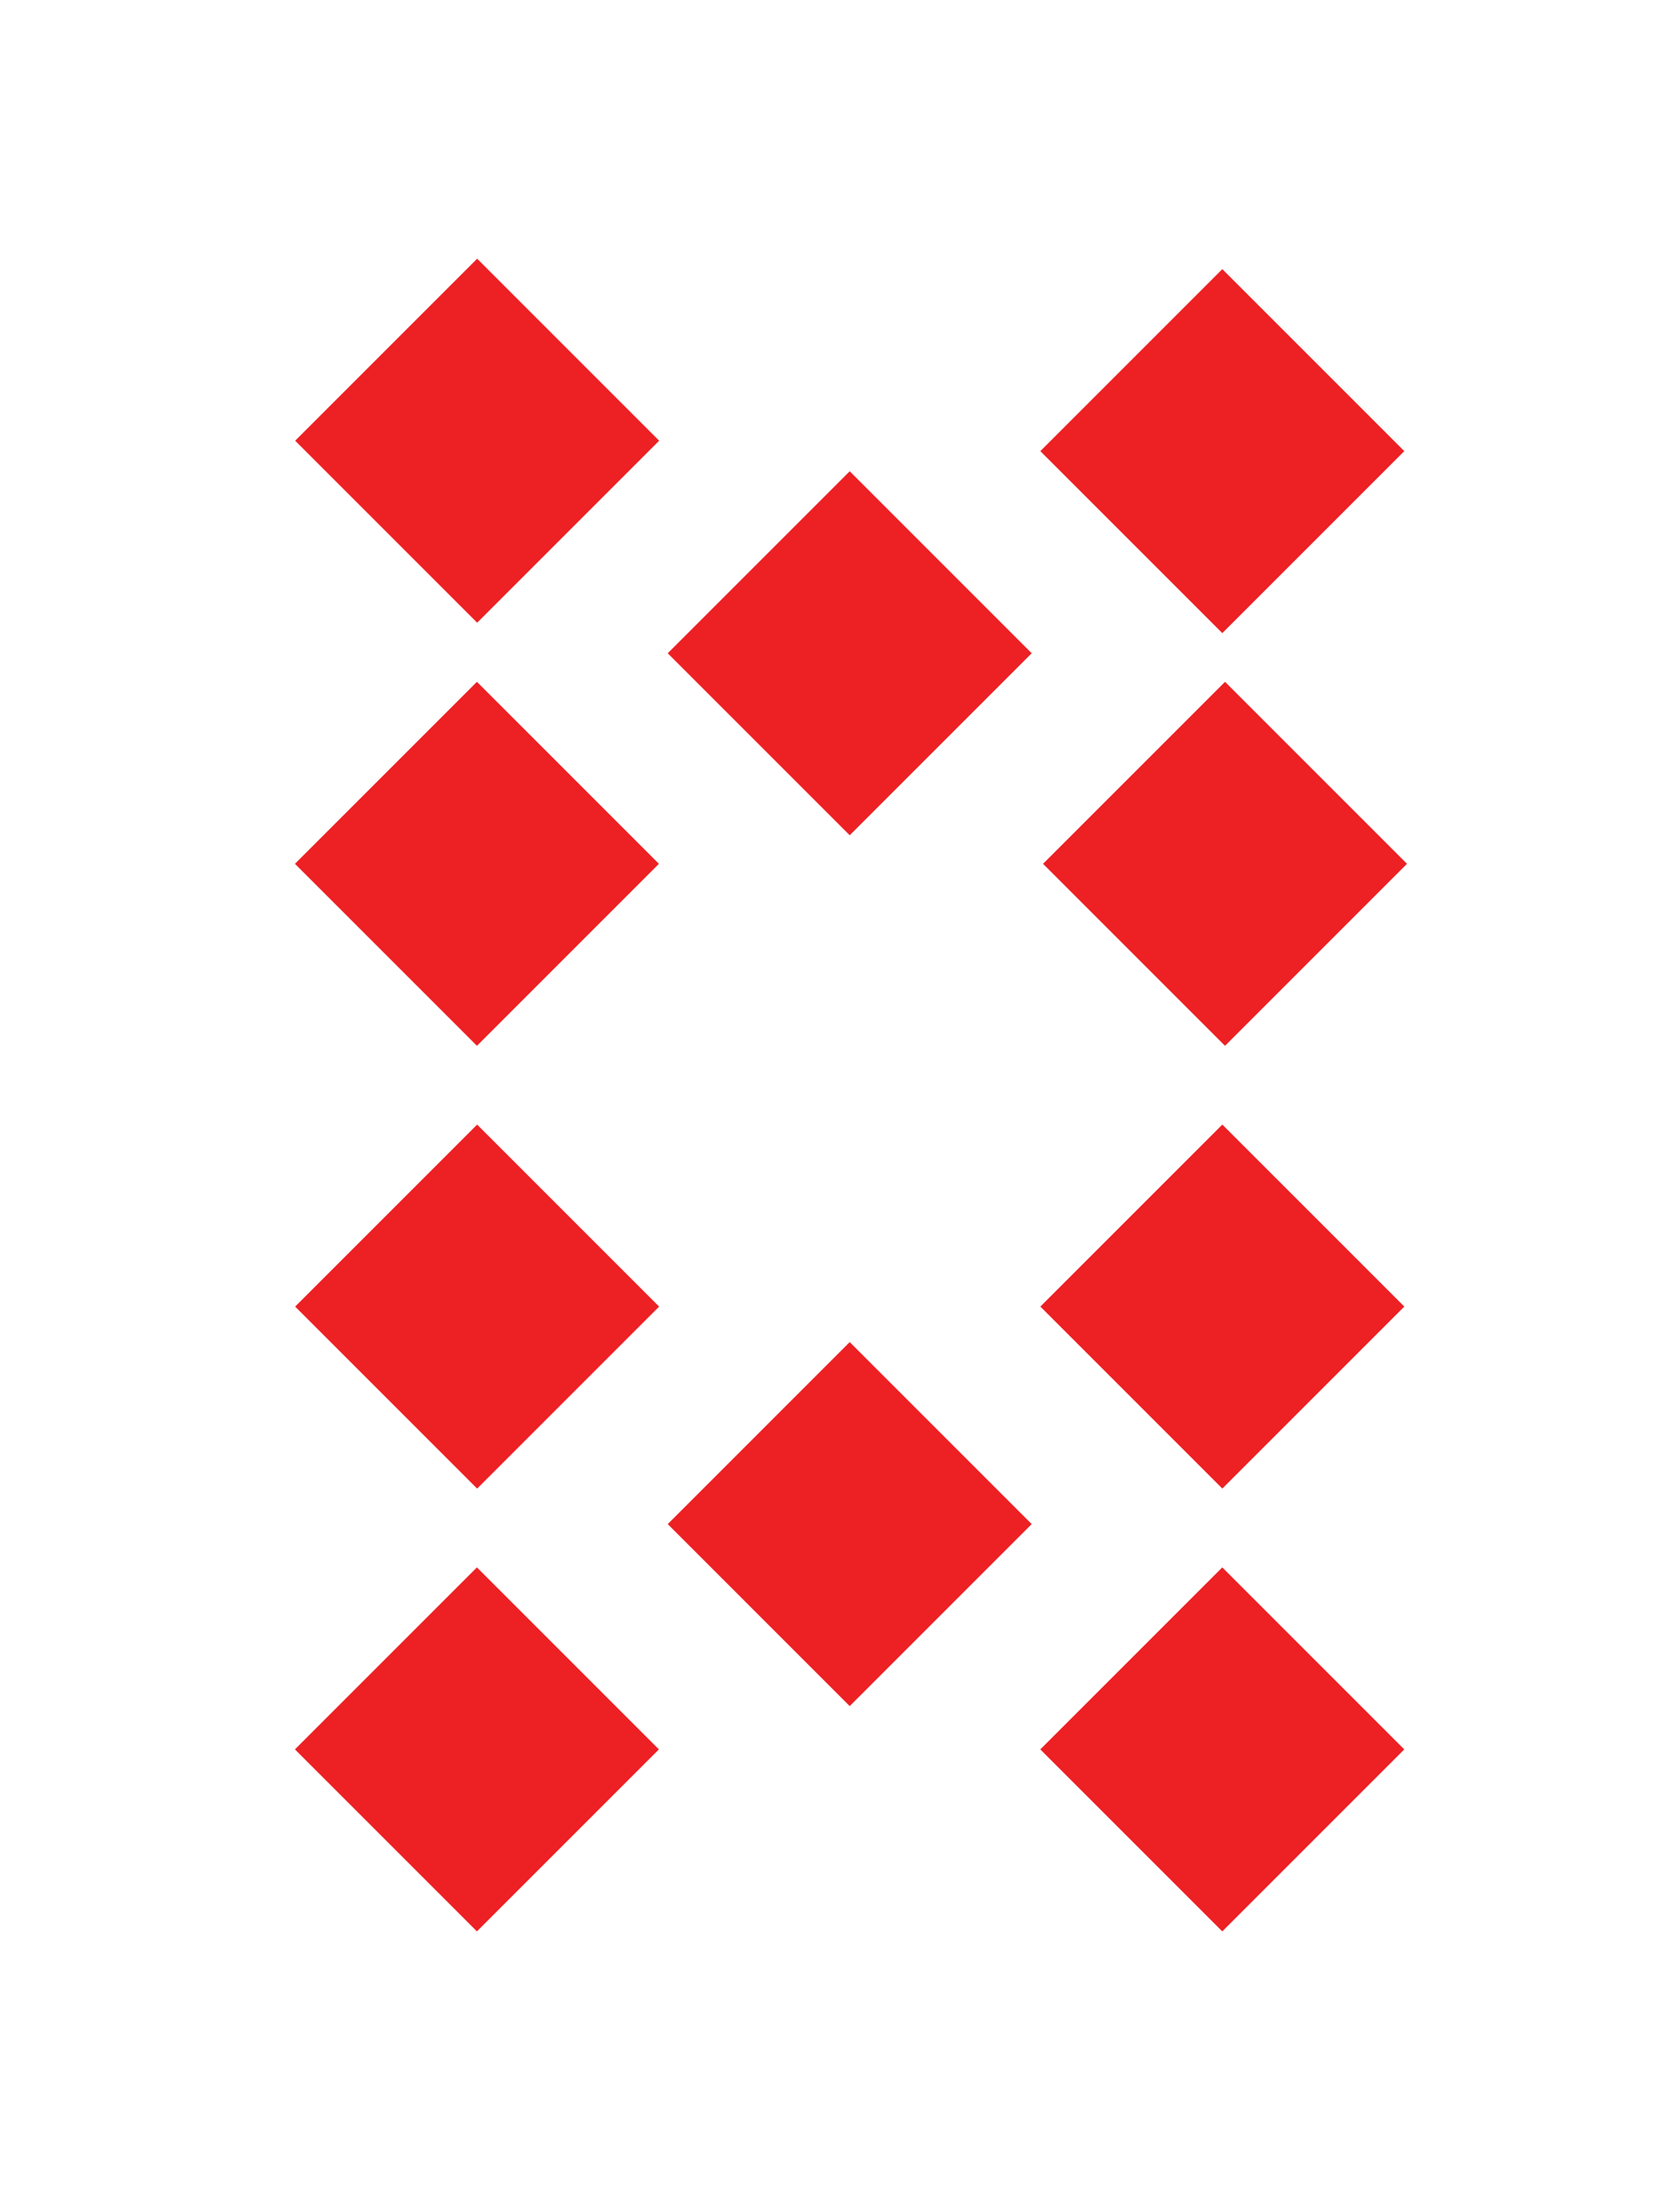 <svg id="diamond" xmlns="http://www.w3.org/2000/svg" viewBox="0 0 150 200"><defs><style>.cls-1{fill:#ed2024;}</style></defs><title>cards</title><rect class="cls-1" x="31.51" y="28.21" width="23.27" height="23.27" transform="translate(40.81 -18.84) rotate(45)"/><rect class="cls-1" x="98.88" y="146.52" width="23.27" height="23.27" transform="translate(144.2 -31.82) rotate(45)"/><rect class="cls-1" x="98.88" y="29.15" width="23.27" height="23.27" transform="translate(61.21 -66.2) rotate(45)"/><rect class="cls-1" x="31.49" y="146.52" width="23.27" height="23.27" transform="translate(124.46 15.83) rotate(45)"/><rect class="cls-1" x="31.49" y="66.46" width="23.27" height="23.27" transform="translate(67.85 -7.62) rotate(45)"/><rect class="cls-1" x="99.13" y="66.46" width="23.27" height="23.27" transform="translate(87.66 -55.45) rotate(45)"/><rect class="cls-1" x="98.88" y="106.49" width="23.27" height="23.27" transform="translate(115.9 -43.55) rotate(45)"/><rect class="cls-1" x="31.51" y="106.49" width="23.27" height="23.27" transform="translate(96.16 4.09) rotate(45)"/><rect class="cls-1" x="65.19" y="47.43" width="23.27" height="23.27" transform="translate(64.27 -37.03) rotate(45)"/><rect class="cls-1" x="65.19" y="126.16" width="23.27" height="23.27" transform="translate(119.94 -13.97) rotate(45)"/></svg>